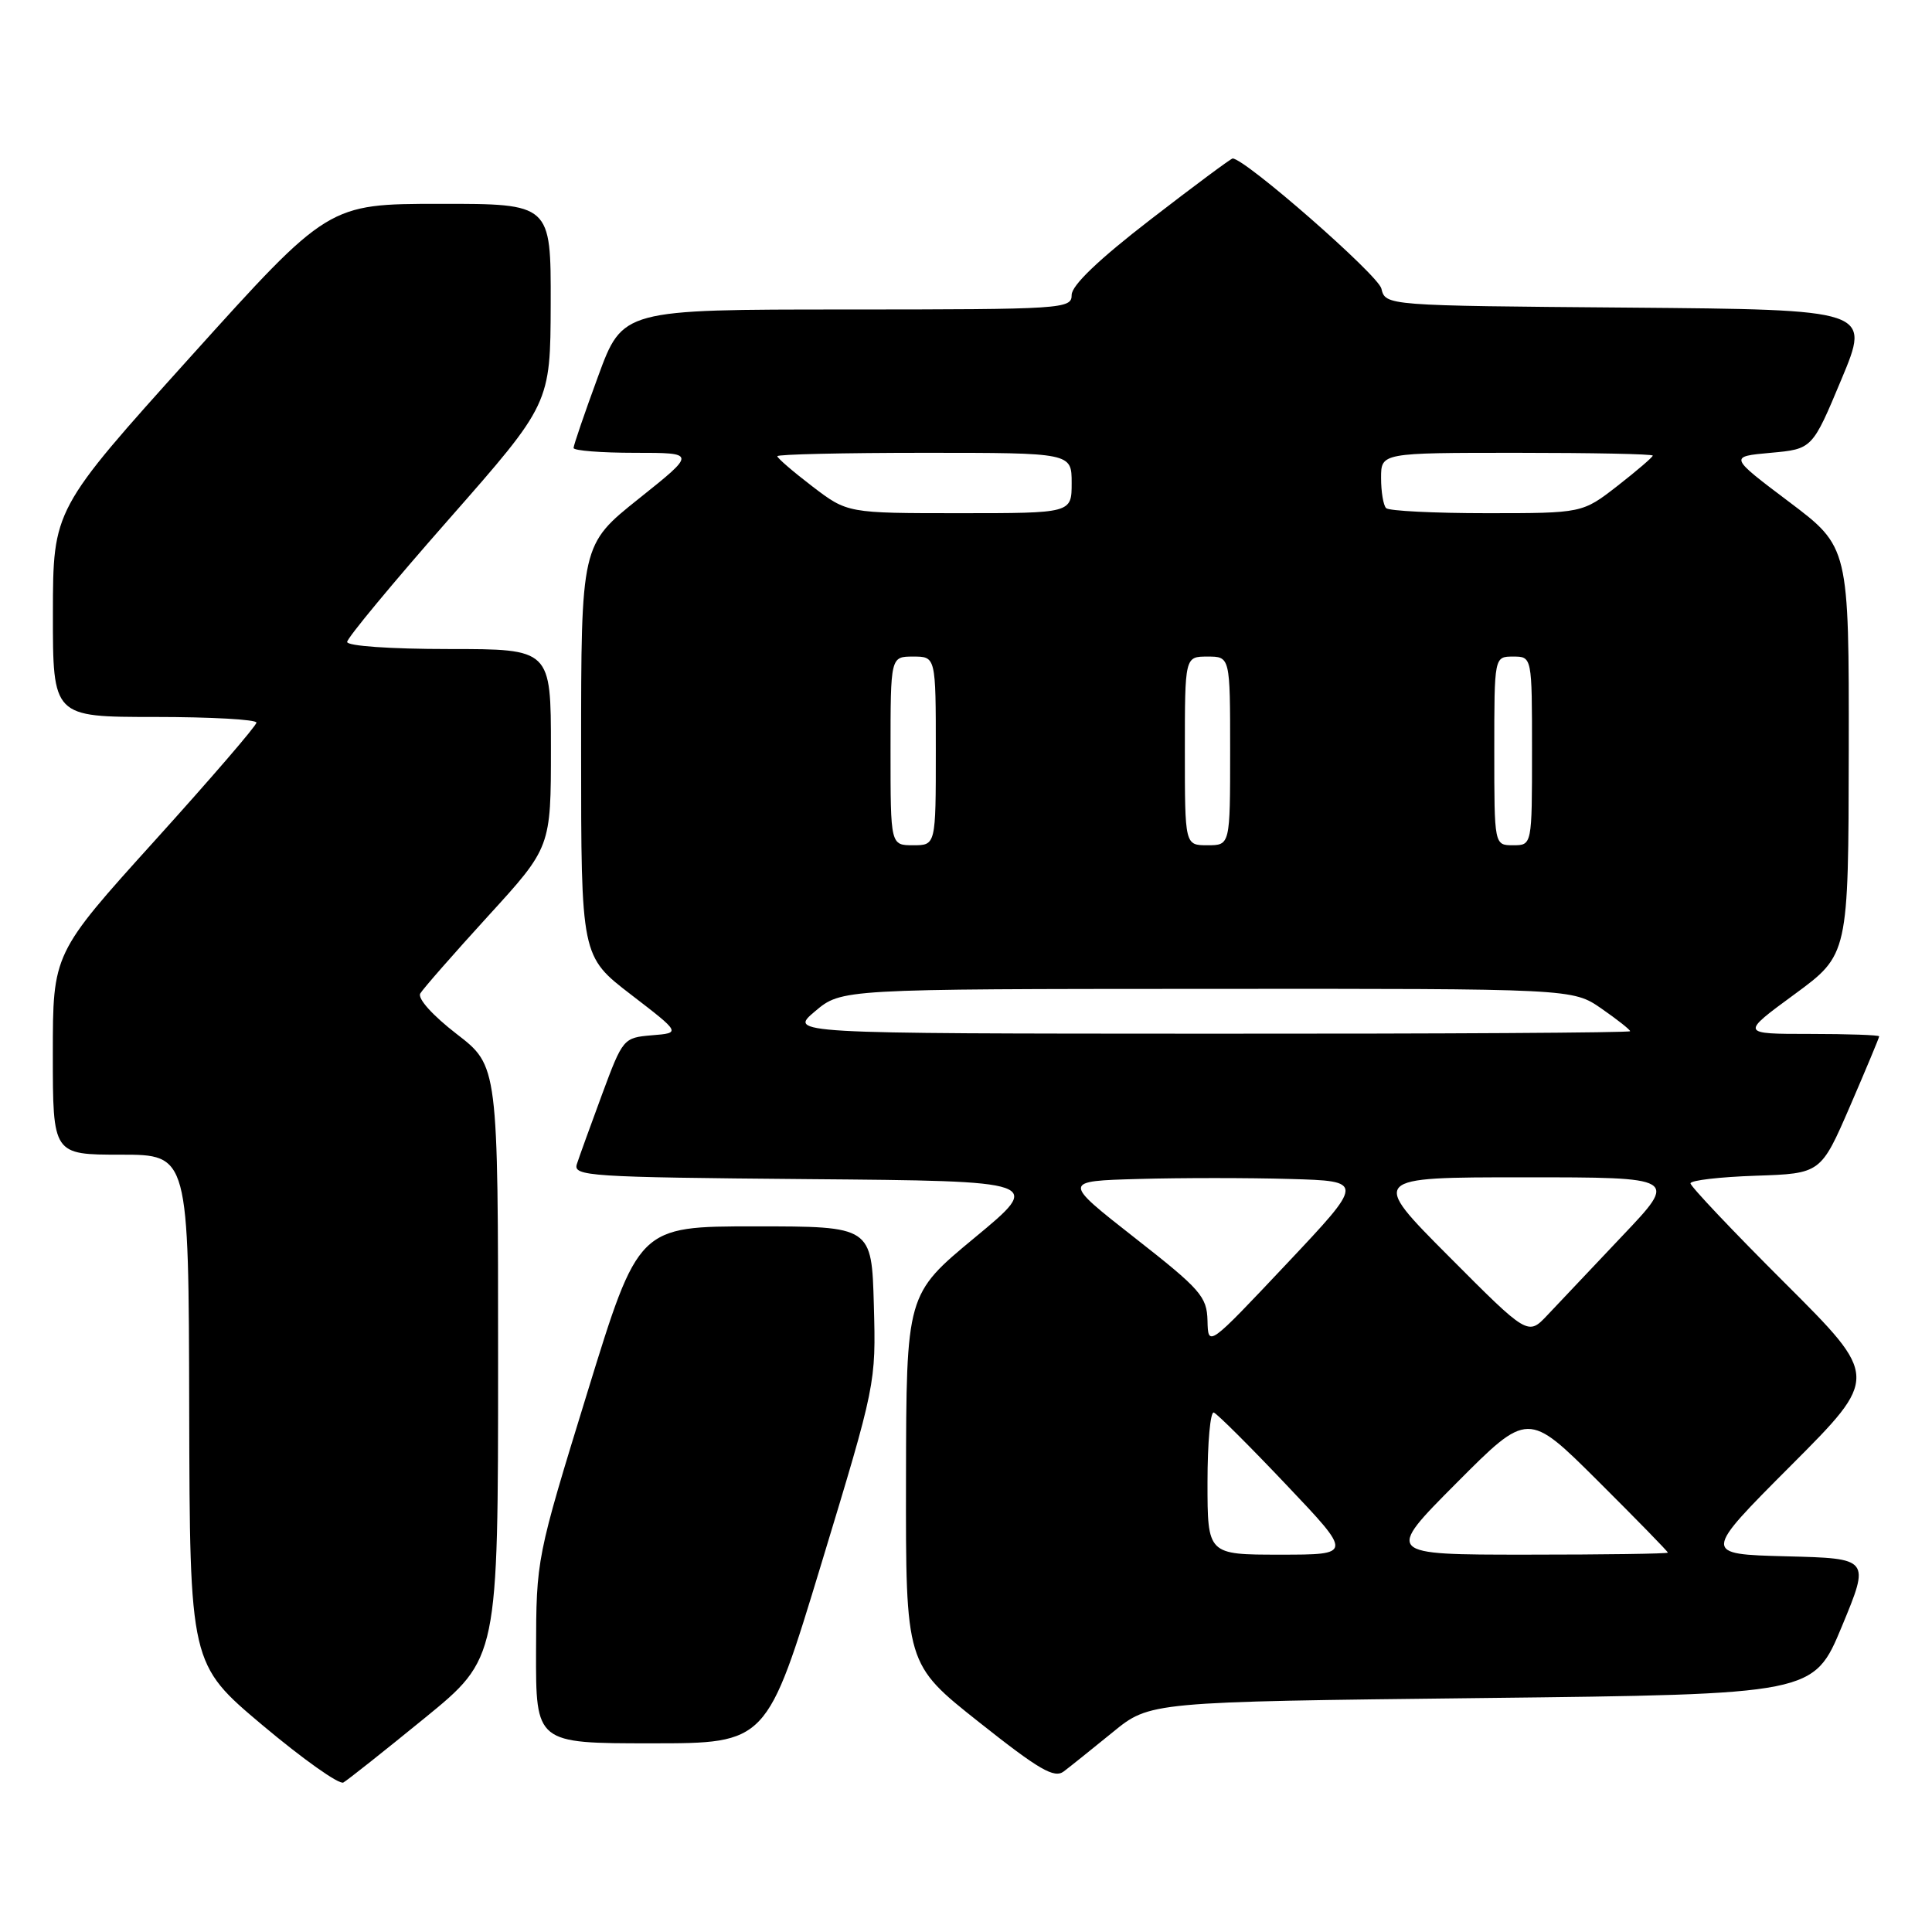 <?xml version="1.0" encoding="UTF-8" standalone="no"?>
<!DOCTYPE svg PUBLIC "-//W3C//DTD SVG 1.1//EN" "http://www.w3.org/Graphics/SVG/1.1/DTD/svg11.dtd" >
<svg xmlns="http://www.w3.org/2000/svg" xmlns:xlink="http://www.w3.org/1999/xlink" version="1.1" viewBox="0 0 256 256">
 <g >
 <path fill="currentColor"
d=" M 56.25 227.67 C 66.00 219.72 66.00 219.72 66.00 180.48 C 66.00 141.24 66.00 141.24 60.51 137.01 C 57.31 134.54 55.30 132.30 55.69 131.64 C 56.06 131.01 60.10 126.40 64.68 121.38 C 73.00 112.27 73.00 112.27 73.00 99.13 C 73.00 86.00 73.00 86.00 59.50 86.00 C 51.72 86.00 46.00 85.60 46.00 85.06 C 46.00 84.54 52.06 77.23 59.47 68.81 C 72.93 53.50 72.93 53.50 72.97 40.25 C 73.00 27.00 73.00 27.00 58.25 27.01 C 43.50 27.02 43.50 27.02 25.26 47.26 C 7.03 67.50 7.03 67.50 7.01 81.25 C 7.00 95.00 7.00 95.00 20.50 95.00 C 27.93 95.00 33.99 95.34 33.98 95.75 C 33.98 96.16 27.90 103.21 20.48 111.42 C 7.00 126.34 7.00 126.34 7.00 139.67 C 7.00 153.00 7.00 153.00 16.00 153.00 C 25.00 153.00 25.00 153.00 25.07 186.75 C 25.15 220.50 25.15 220.50 34.82 228.63 C 40.15 233.10 44.95 236.51 45.50 236.19 C 46.05 235.88 50.89 232.04 56.25 227.67 Z  M 147.44 229.53 C 152.37 225.50 152.37 225.50 196.35 225.00 C 240.32 224.50 240.32 224.50 244.06 215.50 C 247.79 206.50 247.79 206.50 236.70 206.22 C 225.60 205.93 225.60 205.93 237.30 194.20 C 249.00 182.47 249.00 182.47 236.50 170.00 C 229.62 163.14 224.00 157.20 224.00 156.80 C 224.00 156.40 227.89 155.95 232.64 155.79 C 241.27 155.50 241.27 155.50 245.14 146.57 C 247.26 141.66 249.00 137.50 249.00 137.32 C 249.00 137.15 244.86 137.00 239.81 137.00 C 230.62 137.00 230.62 137.00 237.78 131.75 C 244.93 126.50 244.93 126.50 244.97 99.49 C 245.00 72.48 245.00 72.48 237.05 66.49 C 229.10 60.50 229.10 60.50 234.62 60.00 C 240.14 59.50 240.14 59.50 244.00 50.26 C 247.86 41.03 247.86 41.03 215.73 40.76 C 183.59 40.50 183.59 40.50 183.04 38.24 C 182.61 36.43 164.97 21.00 163.33 21.00 C 163.11 21.00 158.22 24.63 152.46 29.08 C 145.60 34.37 142.00 37.81 142.00 39.08 C 142.00 40.93 140.94 41.00 112.25 41.01 C 82.50 41.01 82.50 41.01 79.25 49.87 C 77.46 54.74 76.00 59.01 76.00 59.36 C 76.00 59.71 79.66 60.00 84.13 60.00 C 92.26 60.00 92.26 60.00 84.63 66.09 C 77.00 72.18 77.00 72.18 77.00 99.45 C 77.00 126.71 77.00 126.71 83.61 131.79 C 90.22 136.87 90.22 136.87 86.39 137.18 C 82.61 137.50 82.53 137.59 79.78 145.00 C 78.26 149.12 76.75 153.28 76.44 154.24 C 75.91 155.85 77.97 155.99 107.04 156.24 C 138.21 156.50 138.21 156.50 129.15 164.00 C 120.09 171.50 120.09 171.50 120.05 196.00 C 120.01 220.50 120.01 220.50 129.72 228.19 C 137.70 234.52 139.70 235.68 140.96 234.72 C 141.81 234.08 144.72 231.74 147.44 229.53 Z  M 108.84 207.18 C 116.07 183.37 116.07 183.35 115.79 172.93 C 115.50 162.50 115.50 162.50 100.05 162.50 C 84.60 162.50 84.60 162.50 77.83 184.50 C 71.06 206.50 71.06 206.50 71.03 218.75 C 71.00 231.00 71.00 231.00 86.31 231.00 C 101.61 231.00 101.61 231.00 108.84 207.18 Z  M 160.00 196.42 C 160.00 191.15 160.38 186.98 160.84 187.17 C 161.30 187.35 165.63 191.66 170.45 196.75 C 179.23 206.00 179.23 206.00 169.61 206.00 C 160.00 206.00 160.00 206.00 160.00 196.42 Z  M 193.00 196.50 C 202.46 187.00 202.46 187.00 211.73 196.23 C 216.83 201.31 221.00 205.58 221.00 205.73 C 221.00 205.88 212.57 206.00 202.27 206.00 C 183.54 206.00 183.54 206.00 193.00 196.50 Z  M 160.00 175.00 C 159.92 171.80 159.10 170.86 150.34 164.00 C 140.77 156.50 140.77 156.50 150.88 156.22 C 156.45 156.06 165.46 156.06 170.91 156.22 C 180.82 156.50 180.82 156.50 170.45 167.50 C 160.08 178.50 160.08 178.50 160.00 175.00 Z  M 192.00 166.50 C 181.54 156.00 181.54 156.00 201.94 156.00 C 222.34 156.00 222.34 156.00 214.98 163.75 C 210.94 168.01 206.47 172.74 205.05 174.25 C 202.46 177.00 202.46 177.00 192.00 166.50 Z  M 108.00 134.00 C 111.50 131.05 111.50 131.05 159.95 131.03 C 208.39 131.00 208.39 131.00 212.20 133.64 C 214.29 135.09 216.00 136.44 216.00 136.64 C 216.00 136.84 190.91 136.99 160.25 136.97 C 104.50 136.95 104.50 136.95 108.00 134.00 Z  M 118.00 99.50 C 118.00 87.00 118.00 87.00 121.00 87.00 C 124.00 87.00 124.00 87.00 124.00 99.50 C 124.00 112.00 124.00 112.00 121.00 112.00 C 118.00 112.00 118.00 112.00 118.00 99.50 Z  M 157.00 99.50 C 157.00 87.00 157.00 87.00 160.00 87.00 C 163.00 87.00 163.00 87.00 163.00 99.50 C 163.00 112.00 163.00 112.00 160.00 112.00 C 157.00 112.00 157.00 112.00 157.00 99.50 Z  M 198.00 99.50 C 198.00 87.00 198.00 87.00 200.50 87.00 C 203.00 87.00 203.00 87.00 203.00 99.50 C 203.00 112.00 203.00 112.00 200.50 112.00 C 198.00 112.00 198.00 112.00 198.00 99.50 Z  M 107.64 64.45 C 105.09 62.50 103.00 60.70 103.00 60.45 C 103.00 60.20 111.78 60.00 122.50 60.00 C 142.00 60.00 142.00 60.00 142.00 64.00 C 142.00 68.00 142.00 68.00 127.14 68.00 C 112.29 68.00 112.29 68.00 107.64 64.45 Z  M 183.67 67.33 C 183.30 66.97 183.00 65.17 183.00 63.33 C 183.00 60.00 183.00 60.00 201.00 60.00 C 210.90 60.00 219.00 60.16 219.00 60.37 C 219.00 60.57 216.90 62.37 214.34 64.37 C 209.67 68.00 209.67 68.00 197.00 68.00 C 190.03 68.00 184.03 67.70 183.67 67.33 Z "/>
</g>
</svg>